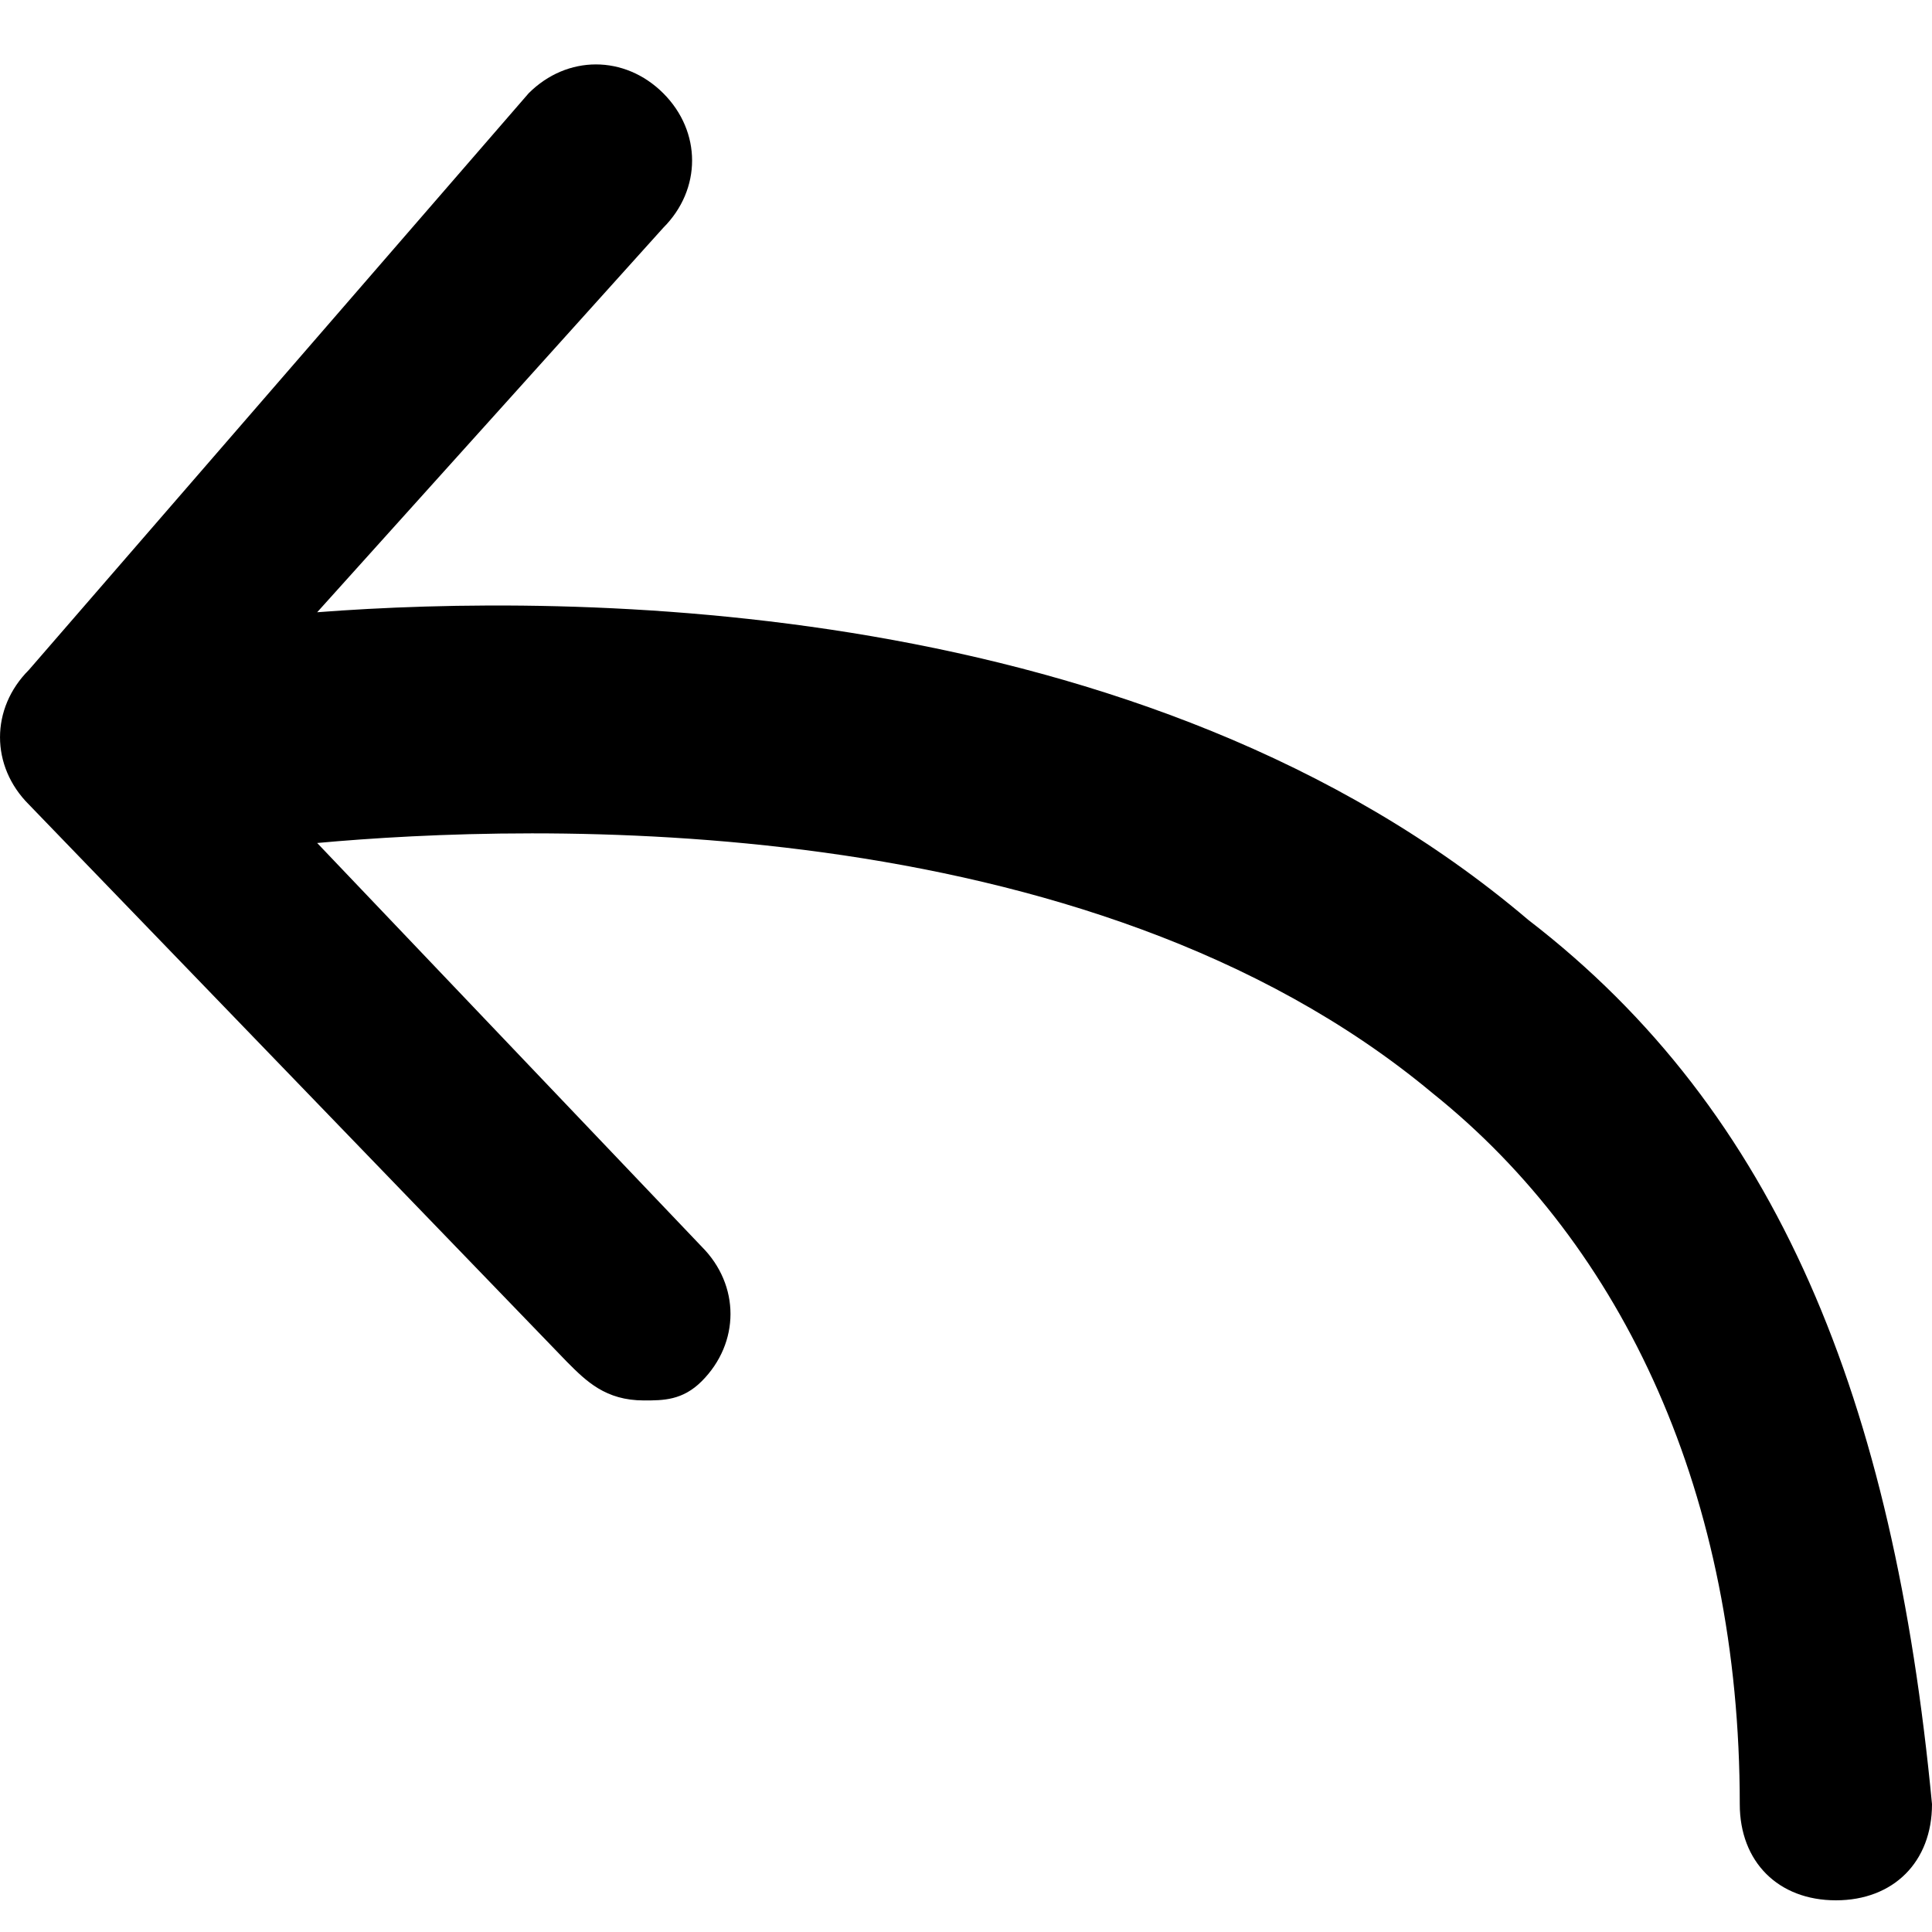 <svg viewBox="0 0 30 30" xmlns="http://www.w3.org/2000/svg"><path d="M23.731 14.284C17.761 9.209 8.806 9.209 4.925 9.507L10.299 3.537C10.896 2.94 10.896 2.045 10.299 1.448C9.701 0.851 8.806 0.851 8.209 1.448L0.448 10.403C-0.149 11 -0.149 11.896 0.448 12.492L8.806 21.149C9.104 21.448 9.403 21.746 10 21.746C10.299 21.746 10.597 21.746 10.896 21.448C11.492 20.851 11.492 19.955 10.896 19.358L4.925 13.09C8.209 12.791 16.866 12.492 22.239 16.97C25.224 19.358 27.015 23.239 27.015 28.015C27.015 28.91 27.612 29.508 28.508 29.508C29.403 29.508 30 28.91 30 28.015C29.403 21.746 27.612 17.269 23.731 14.284Z"/></svg>